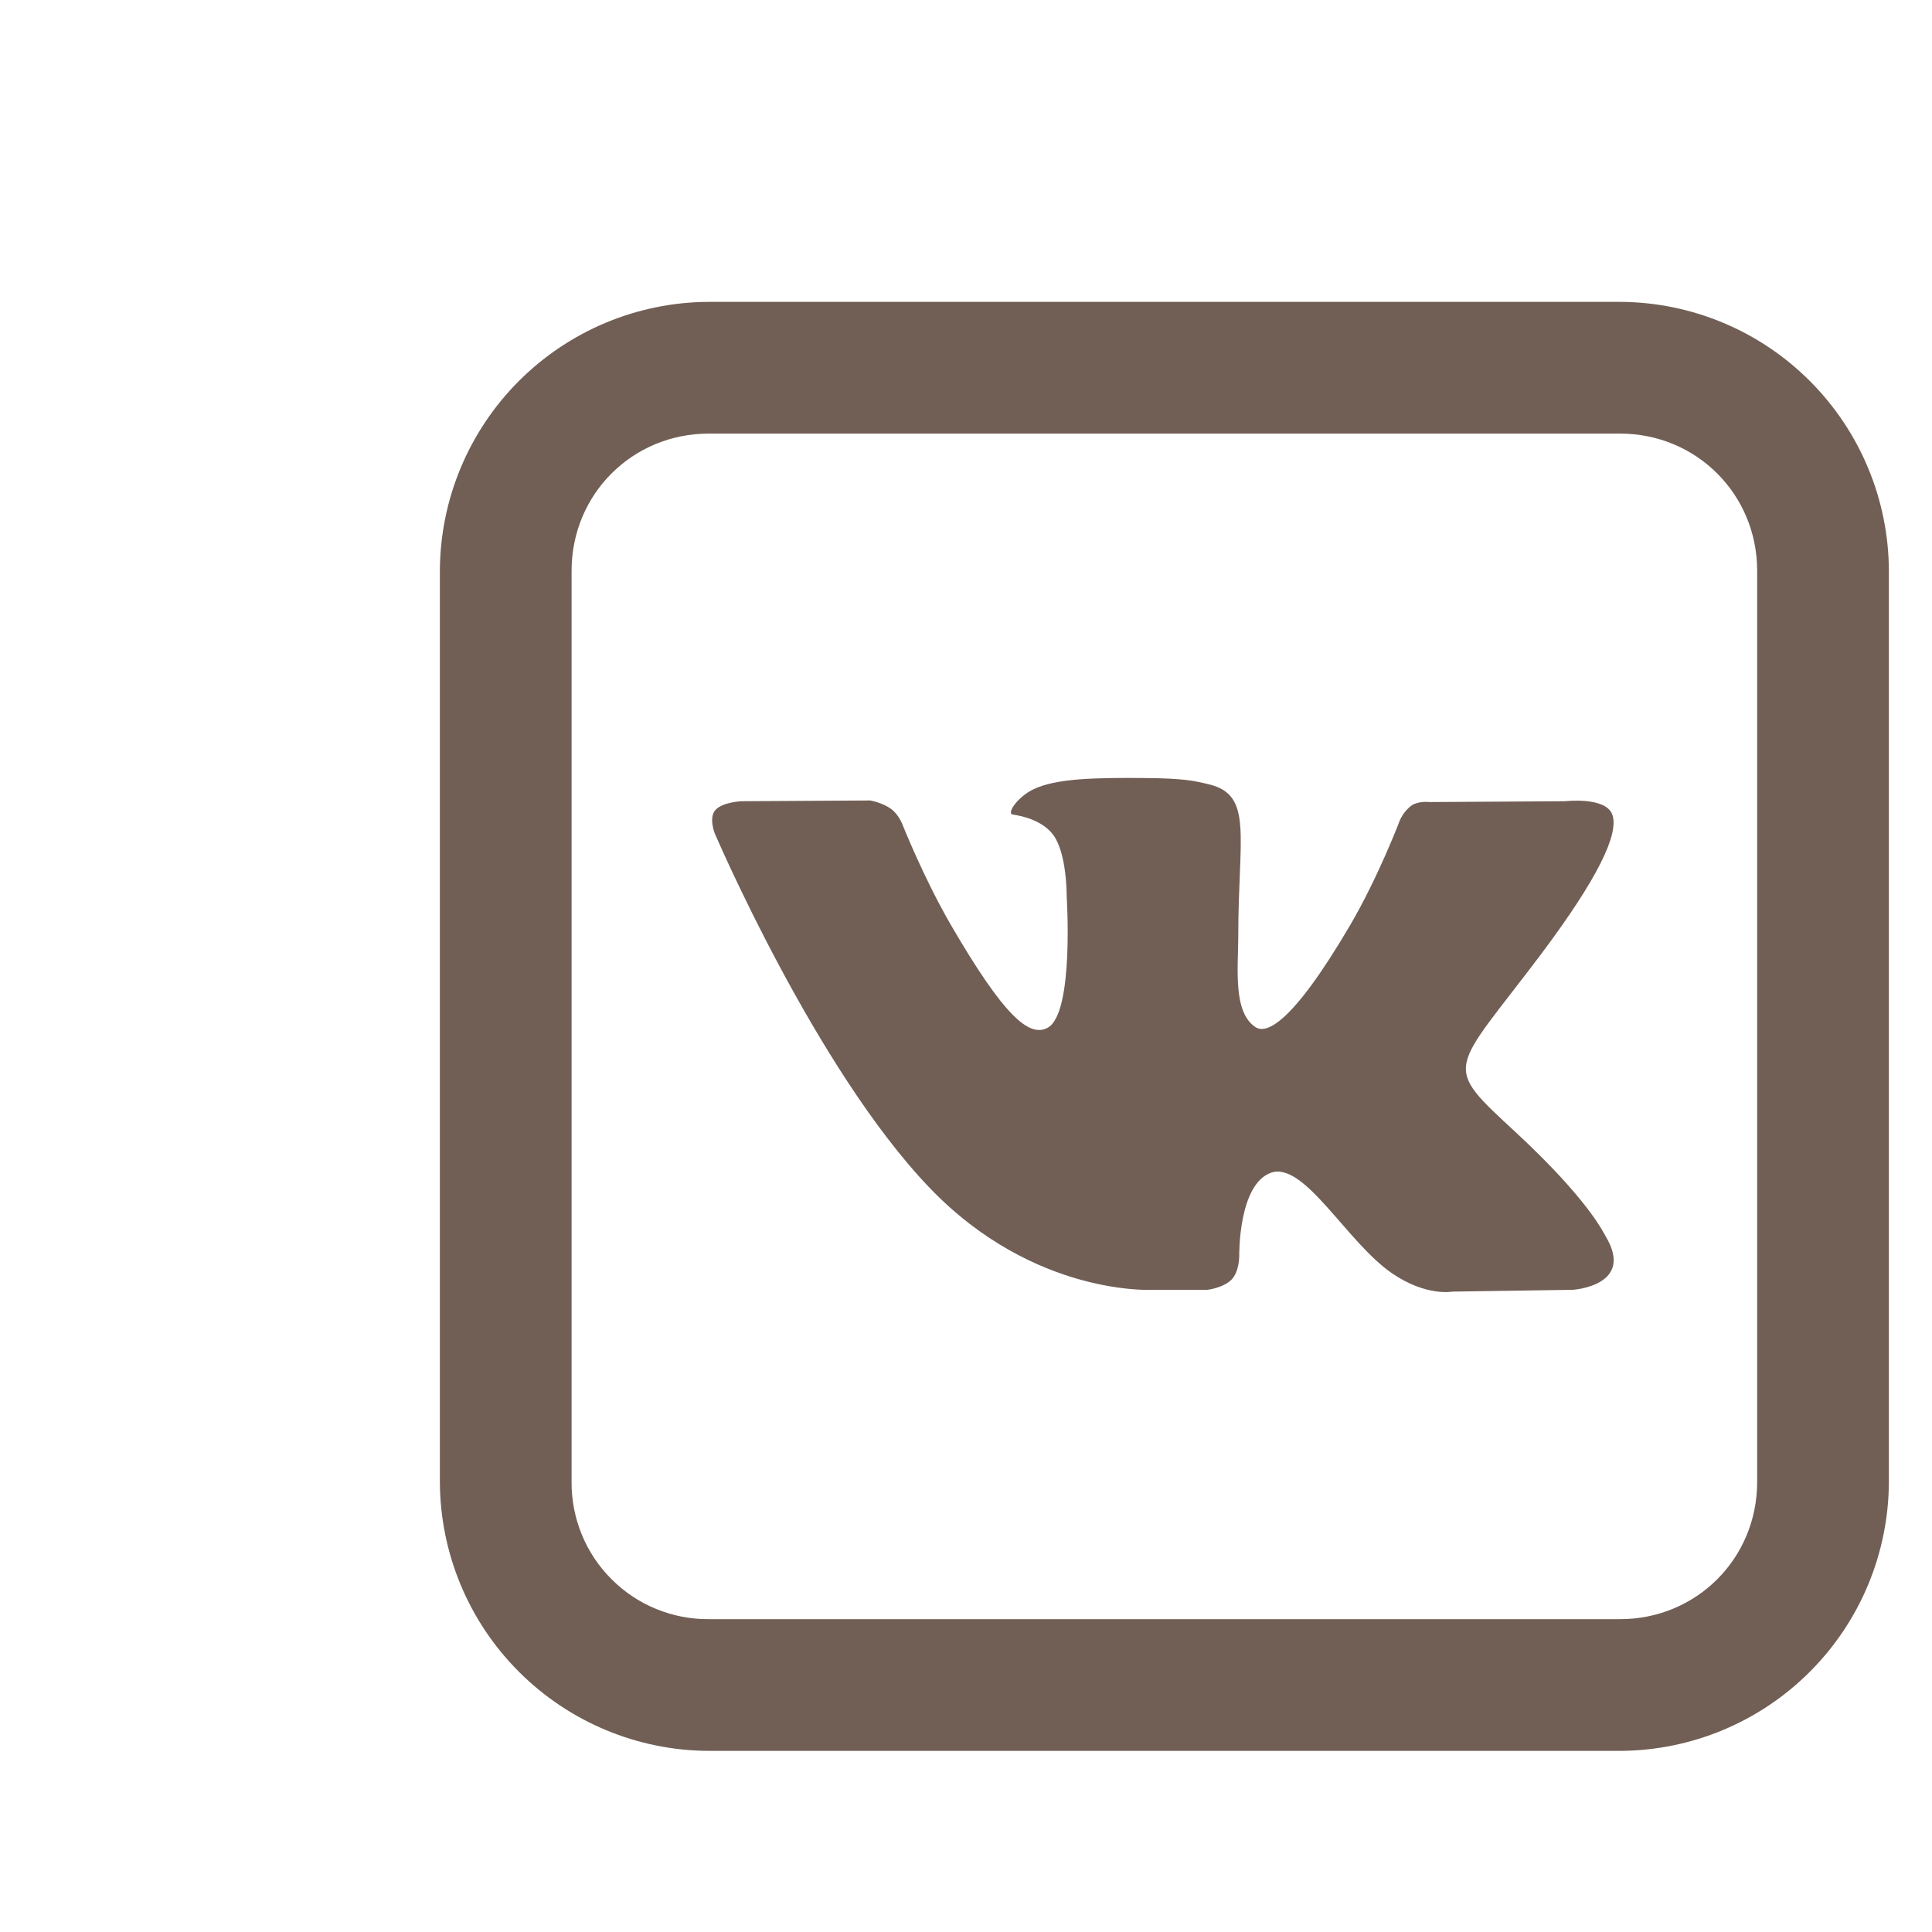 <svg width="28" height="28" viewBox="0 0 28 28" fill="none" xmlns="http://www.w3.org/2000/svg">
<path opacity="0.7" d="M10.271 4.375C9.239 4.379 8.251 4.791 7.521 5.521C6.791 6.251 6.379 7.239 6.375 8.271V21.479C6.379 22.511 6.791 23.5 7.521 24.229C8.251 24.959 9.239 25.371 10.271 25.375H23.479C24.511 25.371 25.5 24.959 26.229 24.229C26.959 23.5 27.371 22.511 27.375 21.479V8.271C27.371 7.239 26.959 6.251 26.229 5.521C25.5 4.791 24.511 4.379 23.479 4.375H10.271ZM10.271 6.284H23.479C24.586 6.284 25.466 7.164 25.466 8.271V21.479C25.466 22.586 24.586 23.466 23.479 23.466H10.271C10.01 23.468 9.751 23.417 9.509 23.318C9.267 23.219 9.047 23.072 8.863 22.887C8.678 22.703 8.531 22.483 8.432 22.241C8.333 21.999 8.282 21.74 8.284 21.479V8.271C8.284 7.164 9.164 6.284 10.271 6.284ZM16.607 11.276C15.905 11.27 15.309 11.276 14.973 11.441C14.749 11.549 14.578 11.795 14.682 11.806C14.813 11.825 15.107 11.888 15.265 12.101C15.465 12.373 15.459 12.989 15.459 12.989C15.459 12.989 15.57 14.681 15.185 14.894C14.921 15.039 14.559 14.744 13.777 13.398C13.377 12.705 13.076 11.941 13.076 11.941C13.076 11.941 13.019 11.799 12.915 11.724C12.789 11.632 12.613 11.601 12.613 11.601L10.745 11.612C10.745 11.612 10.465 11.624 10.365 11.743C10.271 11.855 10.357 12.074 10.357 12.074C10.357 12.074 11.819 15.493 13.474 17.216C14.992 18.798 16.715 18.693 16.715 18.693H17.497C17.497 18.693 17.732 18.667 17.852 18.541C17.964 18.421 17.96 18.197 17.96 18.197C17.96 18.197 17.945 17.15 18.43 16.993C18.911 16.843 19.522 18.007 20.175 18.454C20.671 18.793 21.047 18.719 21.047 18.719L22.793 18.693C22.793 18.693 23.703 18.637 23.27 17.917C23.237 17.862 23.02 17.388 21.977 16.419C20.88 15.405 21.026 15.569 22.346 13.813C23.147 12.742 23.468 12.09 23.367 11.806C23.271 11.542 22.681 11.612 22.681 11.612L20.716 11.624C20.716 11.624 20.571 11.605 20.463 11.669C20.389 11.724 20.33 11.797 20.291 11.881C20.291 11.881 19.978 12.708 19.564 13.414C18.692 14.897 18.337 14.979 18.196 14.886C17.864 14.67 17.946 14.021 17.946 13.562C17.946 12.119 18.166 11.523 17.521 11.367C17.308 11.315 17.152 11.281 16.608 11.276H16.607Z" fill="#351C0E"/>
</svg>
